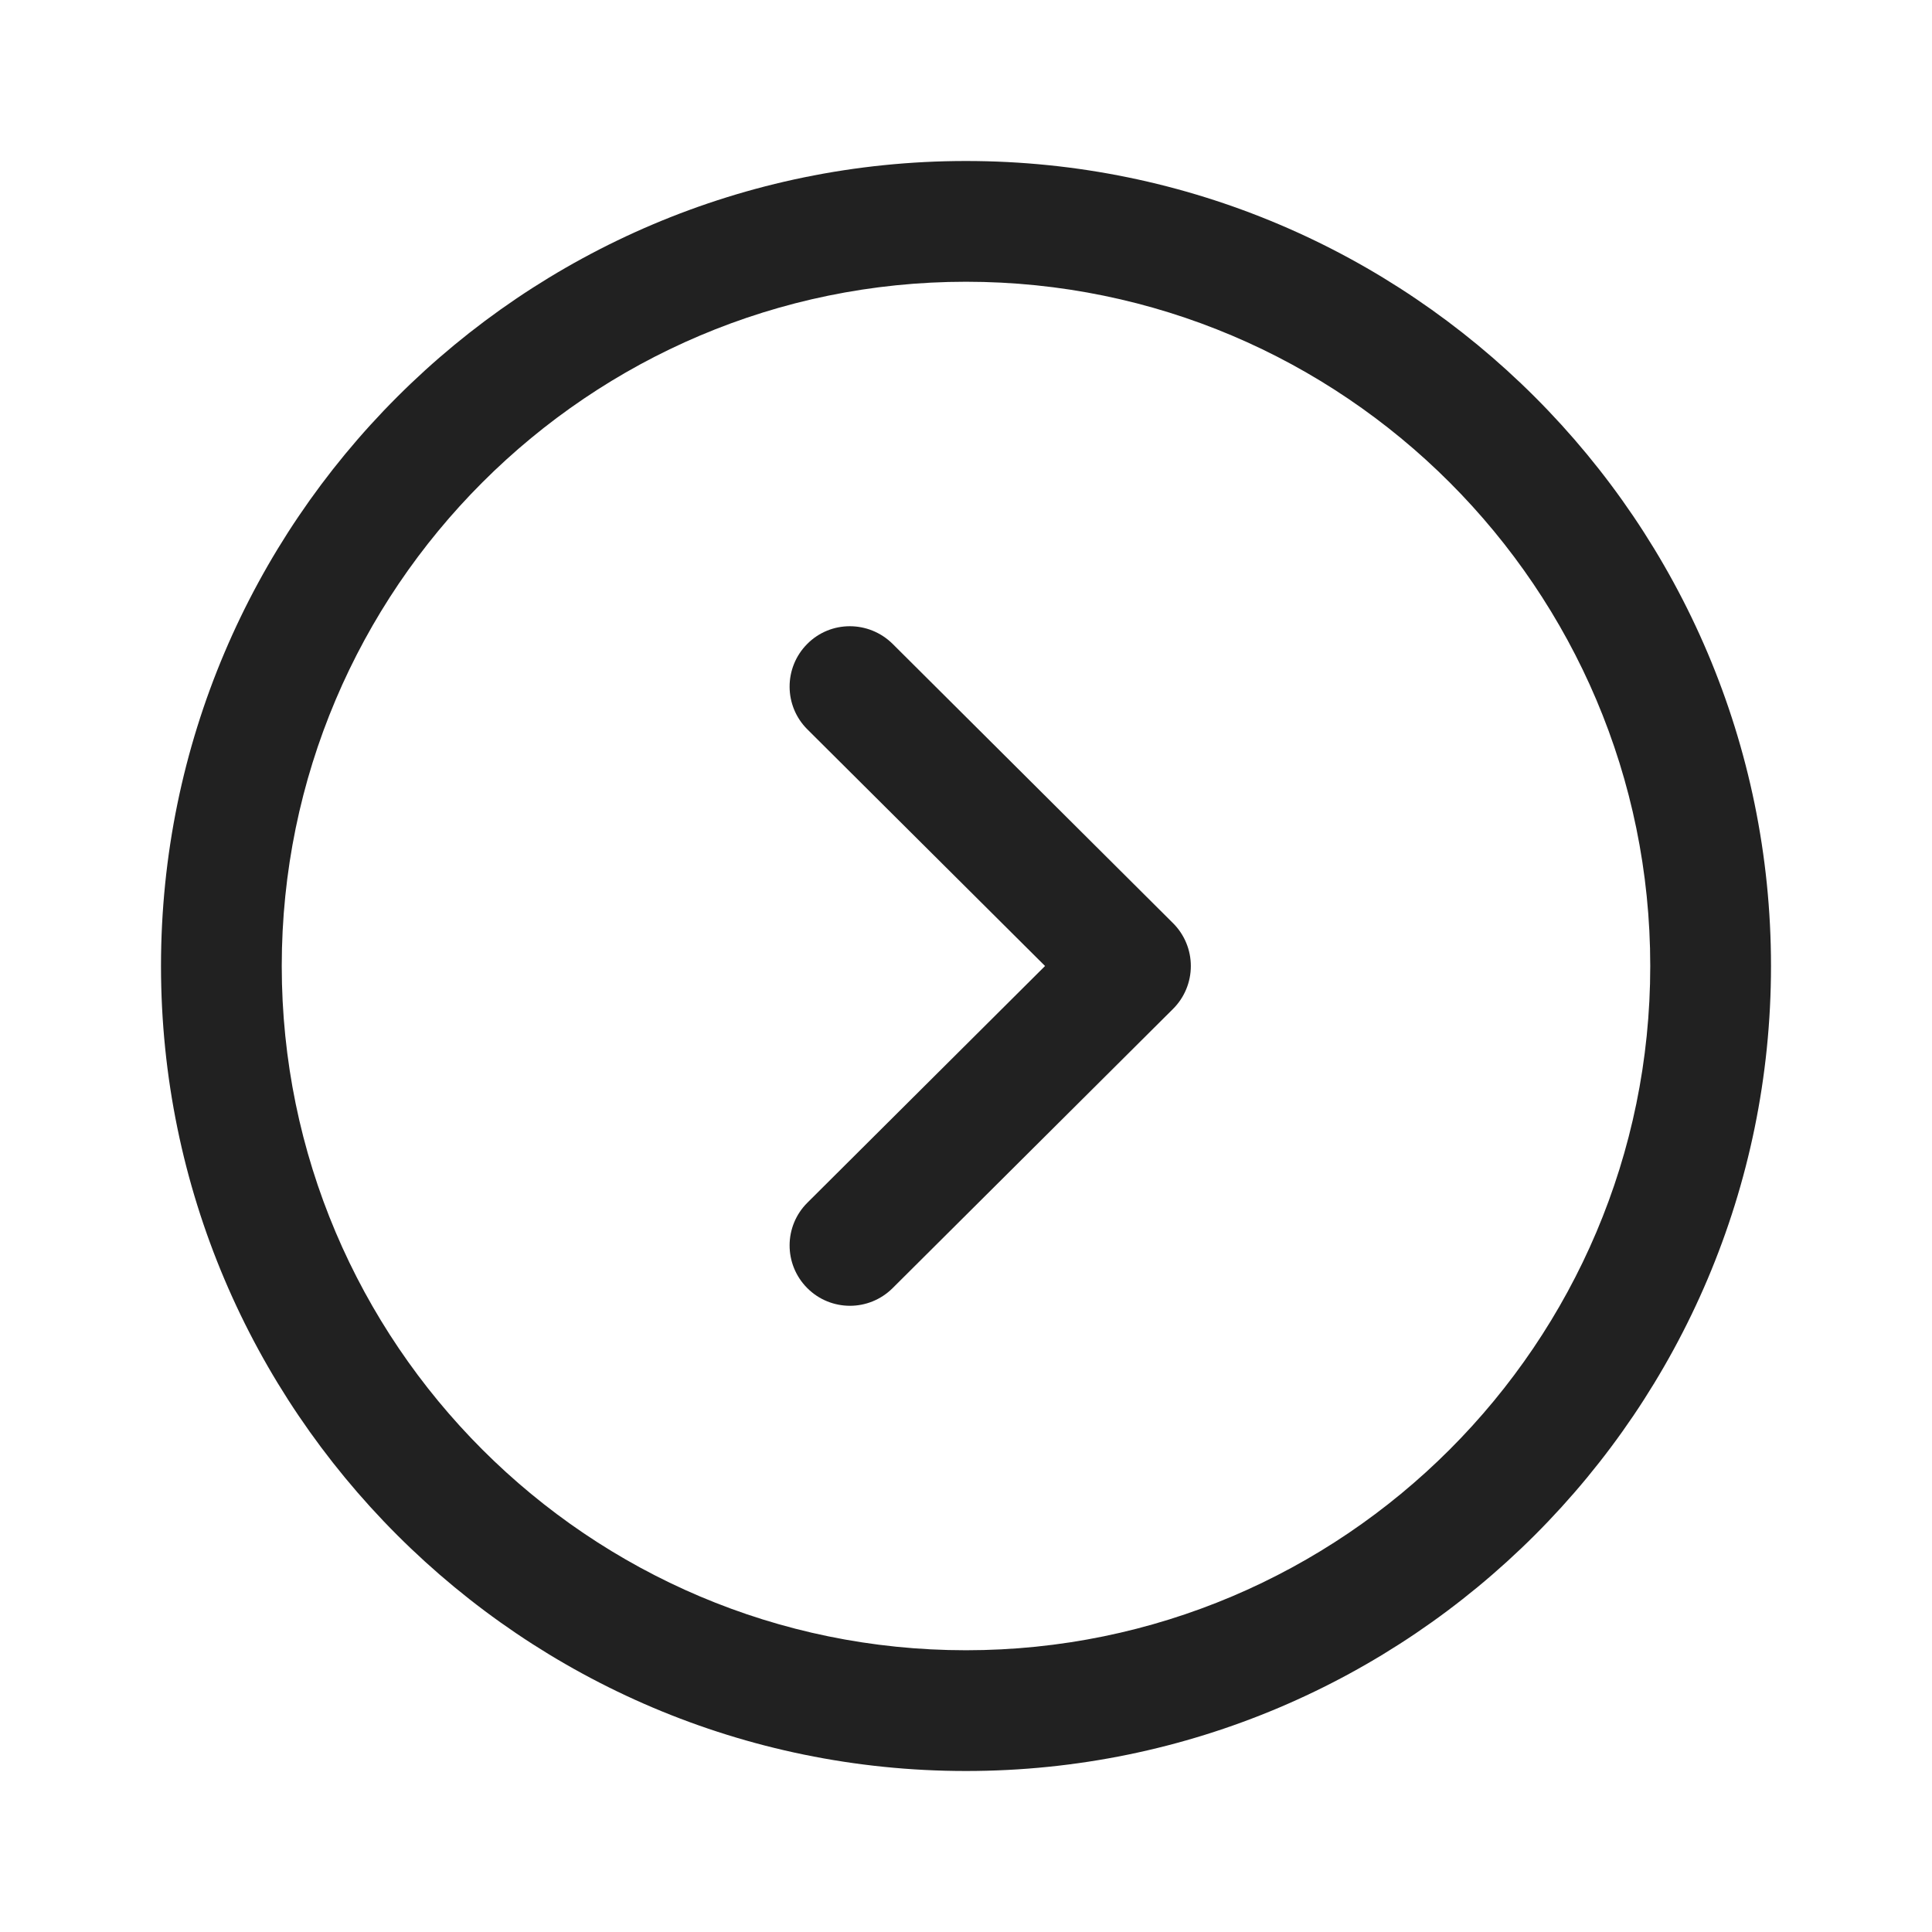 <svg width="24" height="24" viewBox="0 0 24 24" fill="none" xmlns="http://www.w3.org/2000/svg">
<path fill-rule="evenodd" clip-rule="evenodd" d="M12 3.5C7.313 3.5 3.5 7.313 3.5 12C3.5 16.687 7.313 20.5 12 20.5C16.687 20.5 20.5 16.687 20.5 12C20.5 7.313 16.687 3.5 12 3.5ZM12 22C6.486 22 2 17.514 2 12C2 6.486 6.486 2 12 2C17.514 2 22 6.486 22 12C22 17.514 17.514 22 12 22Z" fill="#212121"/>
<path fill-rule="evenodd" clip-rule="evenodd" d="M10.559 16.221C10.367 16.221 10.174 16.148 10.027 16C9.735 15.706 9.736 15.232 10.03 14.94L12.982 12L10.03 9.061C9.736 8.769 9.735 8.294 10.027 8C10.319 7.705 10.793 7.707 11.088 7.998L14.573 11.469C14.714 11.61 14.793 11.801 14.793 12C14.793 12.2 14.714 12.391 14.573 12.532L11.088 16.002C10.941 16.148 10.749 16.221 10.559 16.221Z" fill="#212121"/>
</svg>
